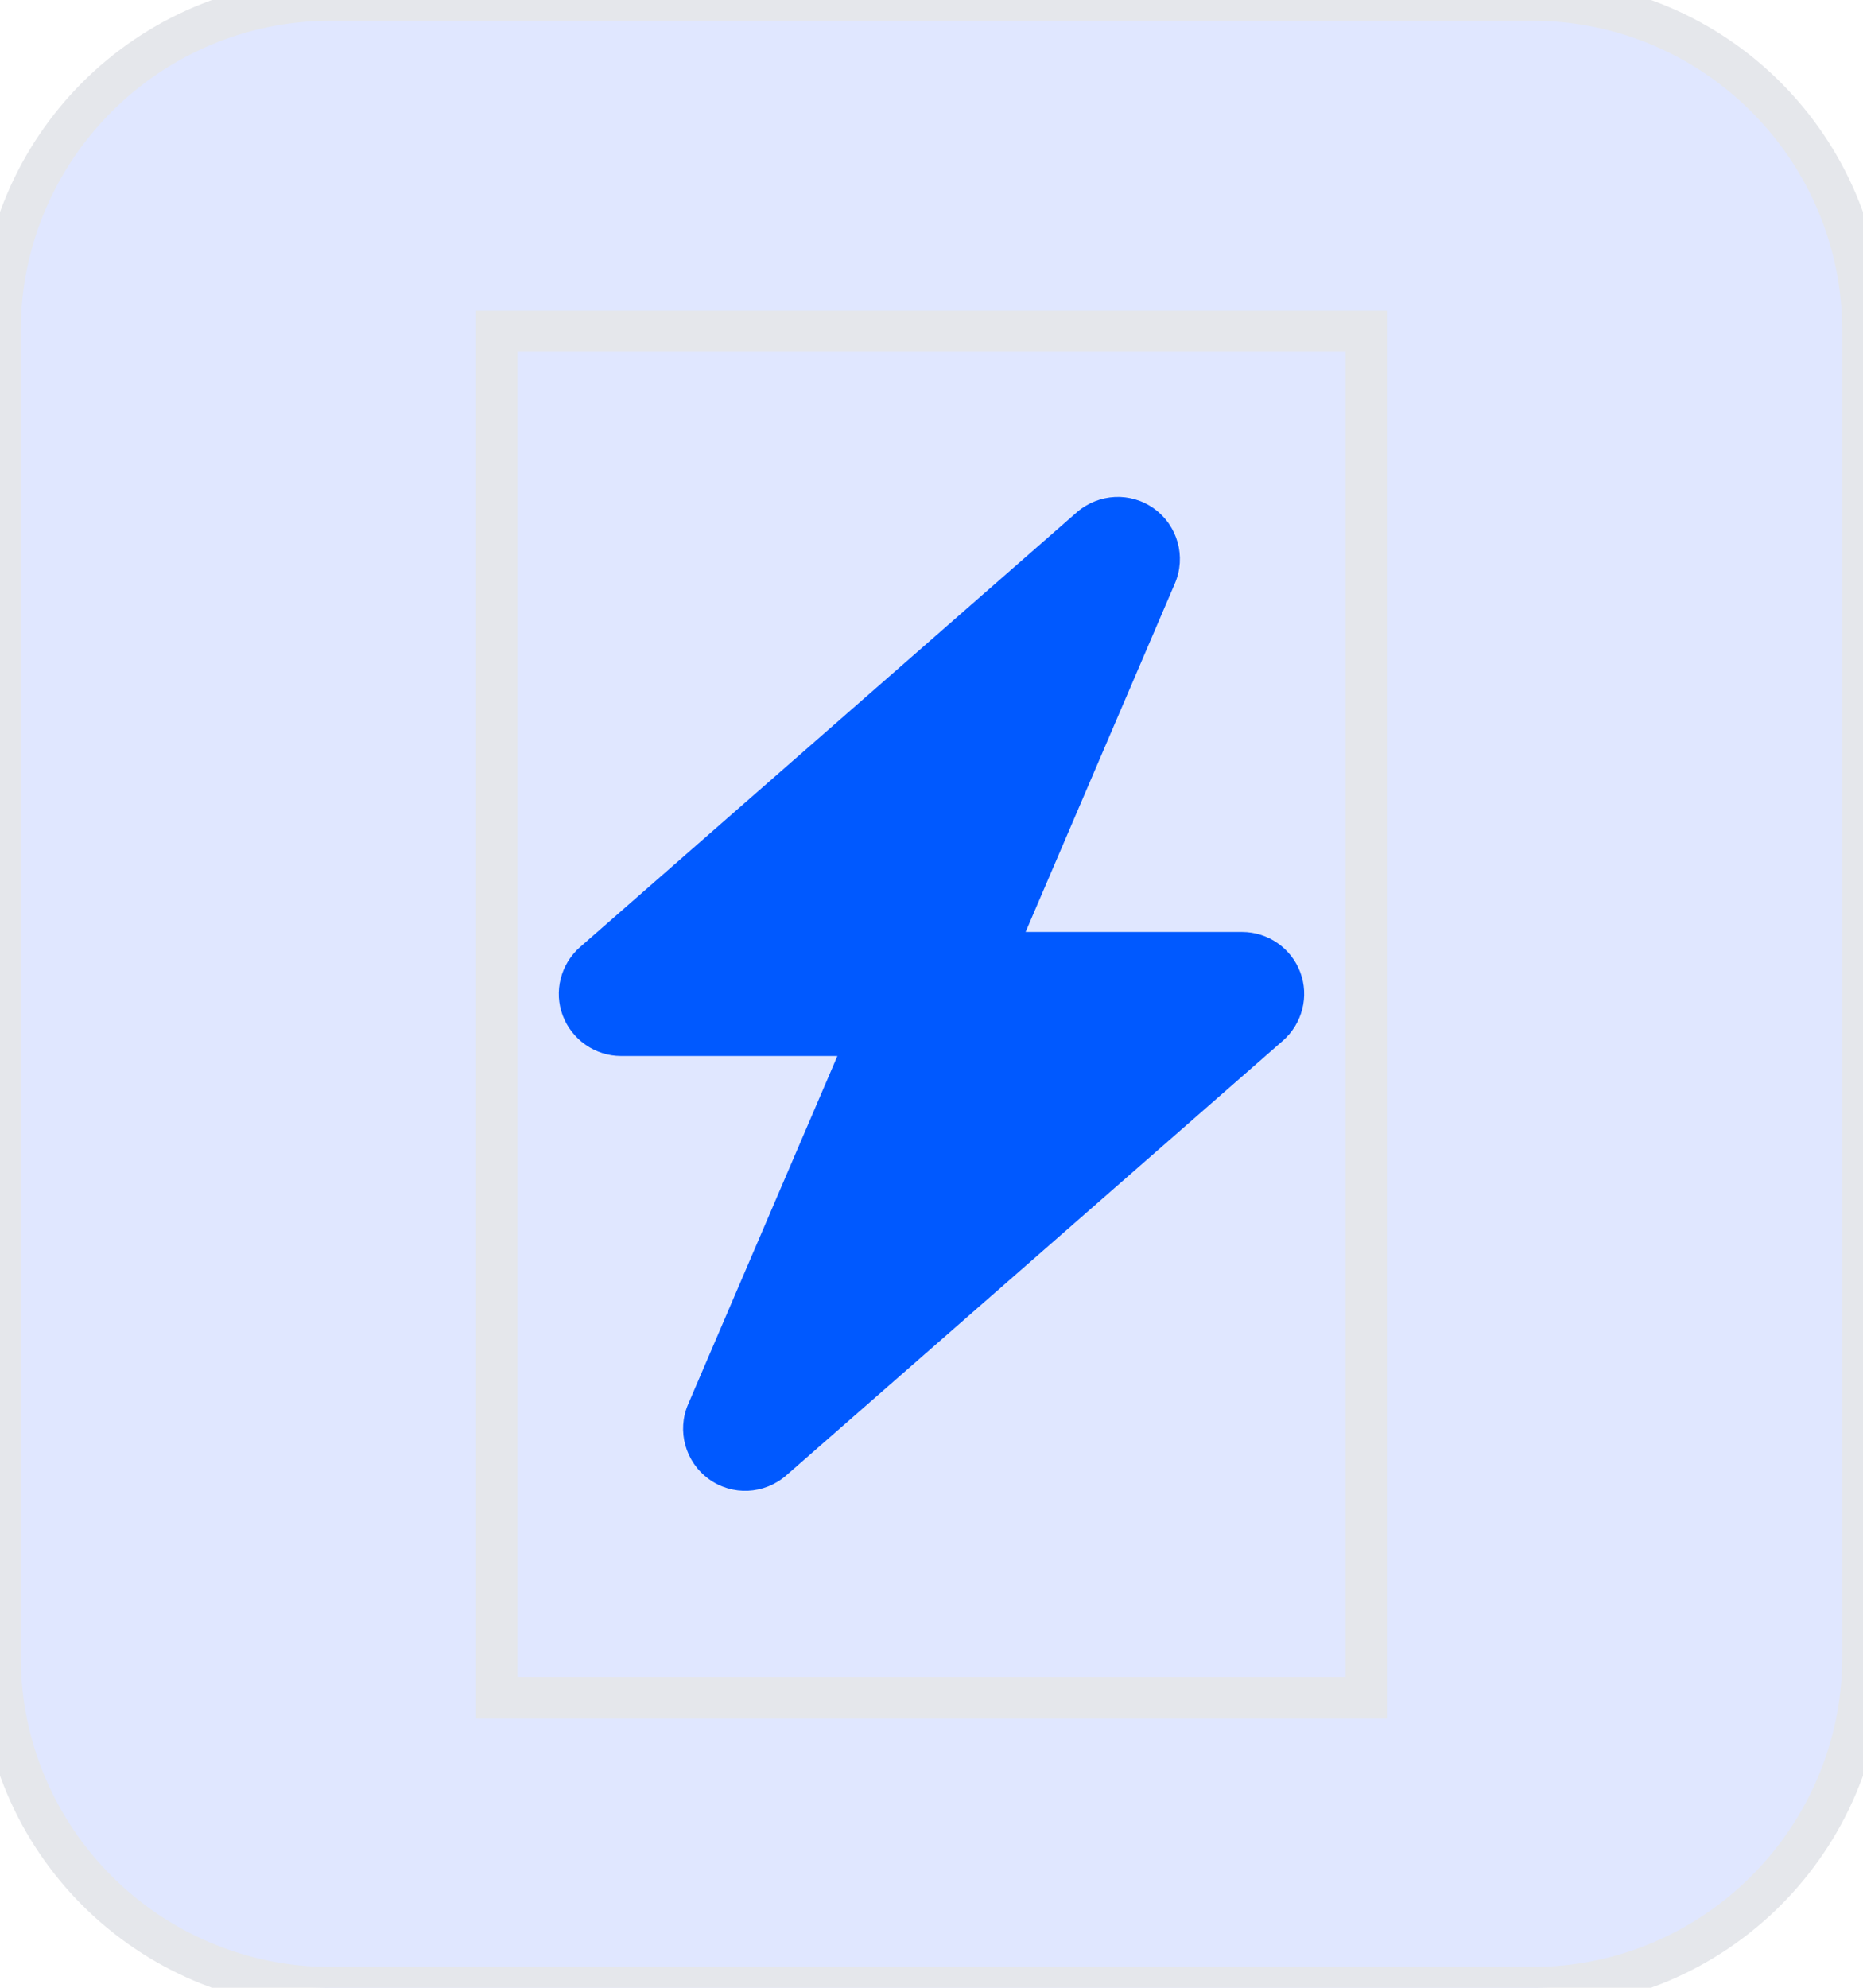 <svg width="45" height="48" viewBox="0 0 45 48" fill="none" xmlns="http://www.w3.org/2000/svg">
<path d="M0 8C0 3.582 3.582 0 8 0H37C41.418 0 45 3.582 45 8V40C45 44.418 41.418 48 37 48H8C3.582 48 0 44.418 0 40V8Z" fill="#E0E7FF"/>
<path d="M0 8C0 3.582 3.582 0 8 0H37C41.418 0 45 3.582 45 8V40C45 44.418 41.418 48 37 48H8C3.582 48 0 44.418 0 40V8Z" stroke="#E5E7EB"/>
<path d="M12 8H33V41H12V8Z" stroke="#E5E7EB"/>
<g clip-path="url(#clip0_227_1393)">
<path d="M28.378 14.091C28.655 13.448 28.448 12.698 27.881 12.286C27.314 11.873 26.541 11.911 26.011 12.37L14.011 22.87C13.542 23.283 13.373 23.944 13.594 24.525C13.814 25.106 14.377 25.5 15 25.5H20.227L16.622 33.909C16.345 34.551 16.552 35.301 17.119 35.714C17.686 36.127 18.459 36.089 18.989 35.63L30.989 25.13C31.458 24.717 31.627 24.056 31.406 23.475C31.186 22.894 30.628 22.505 30 22.505H24.773L28.378 14.091Z" fill="#0059FF"/>
</g>
<defs>
<clipPath id="clip0_227_1393">
<path d="M12 12H33V36H12V12Z" fill="white"/>
</clipPath>
</defs>
</svg>
